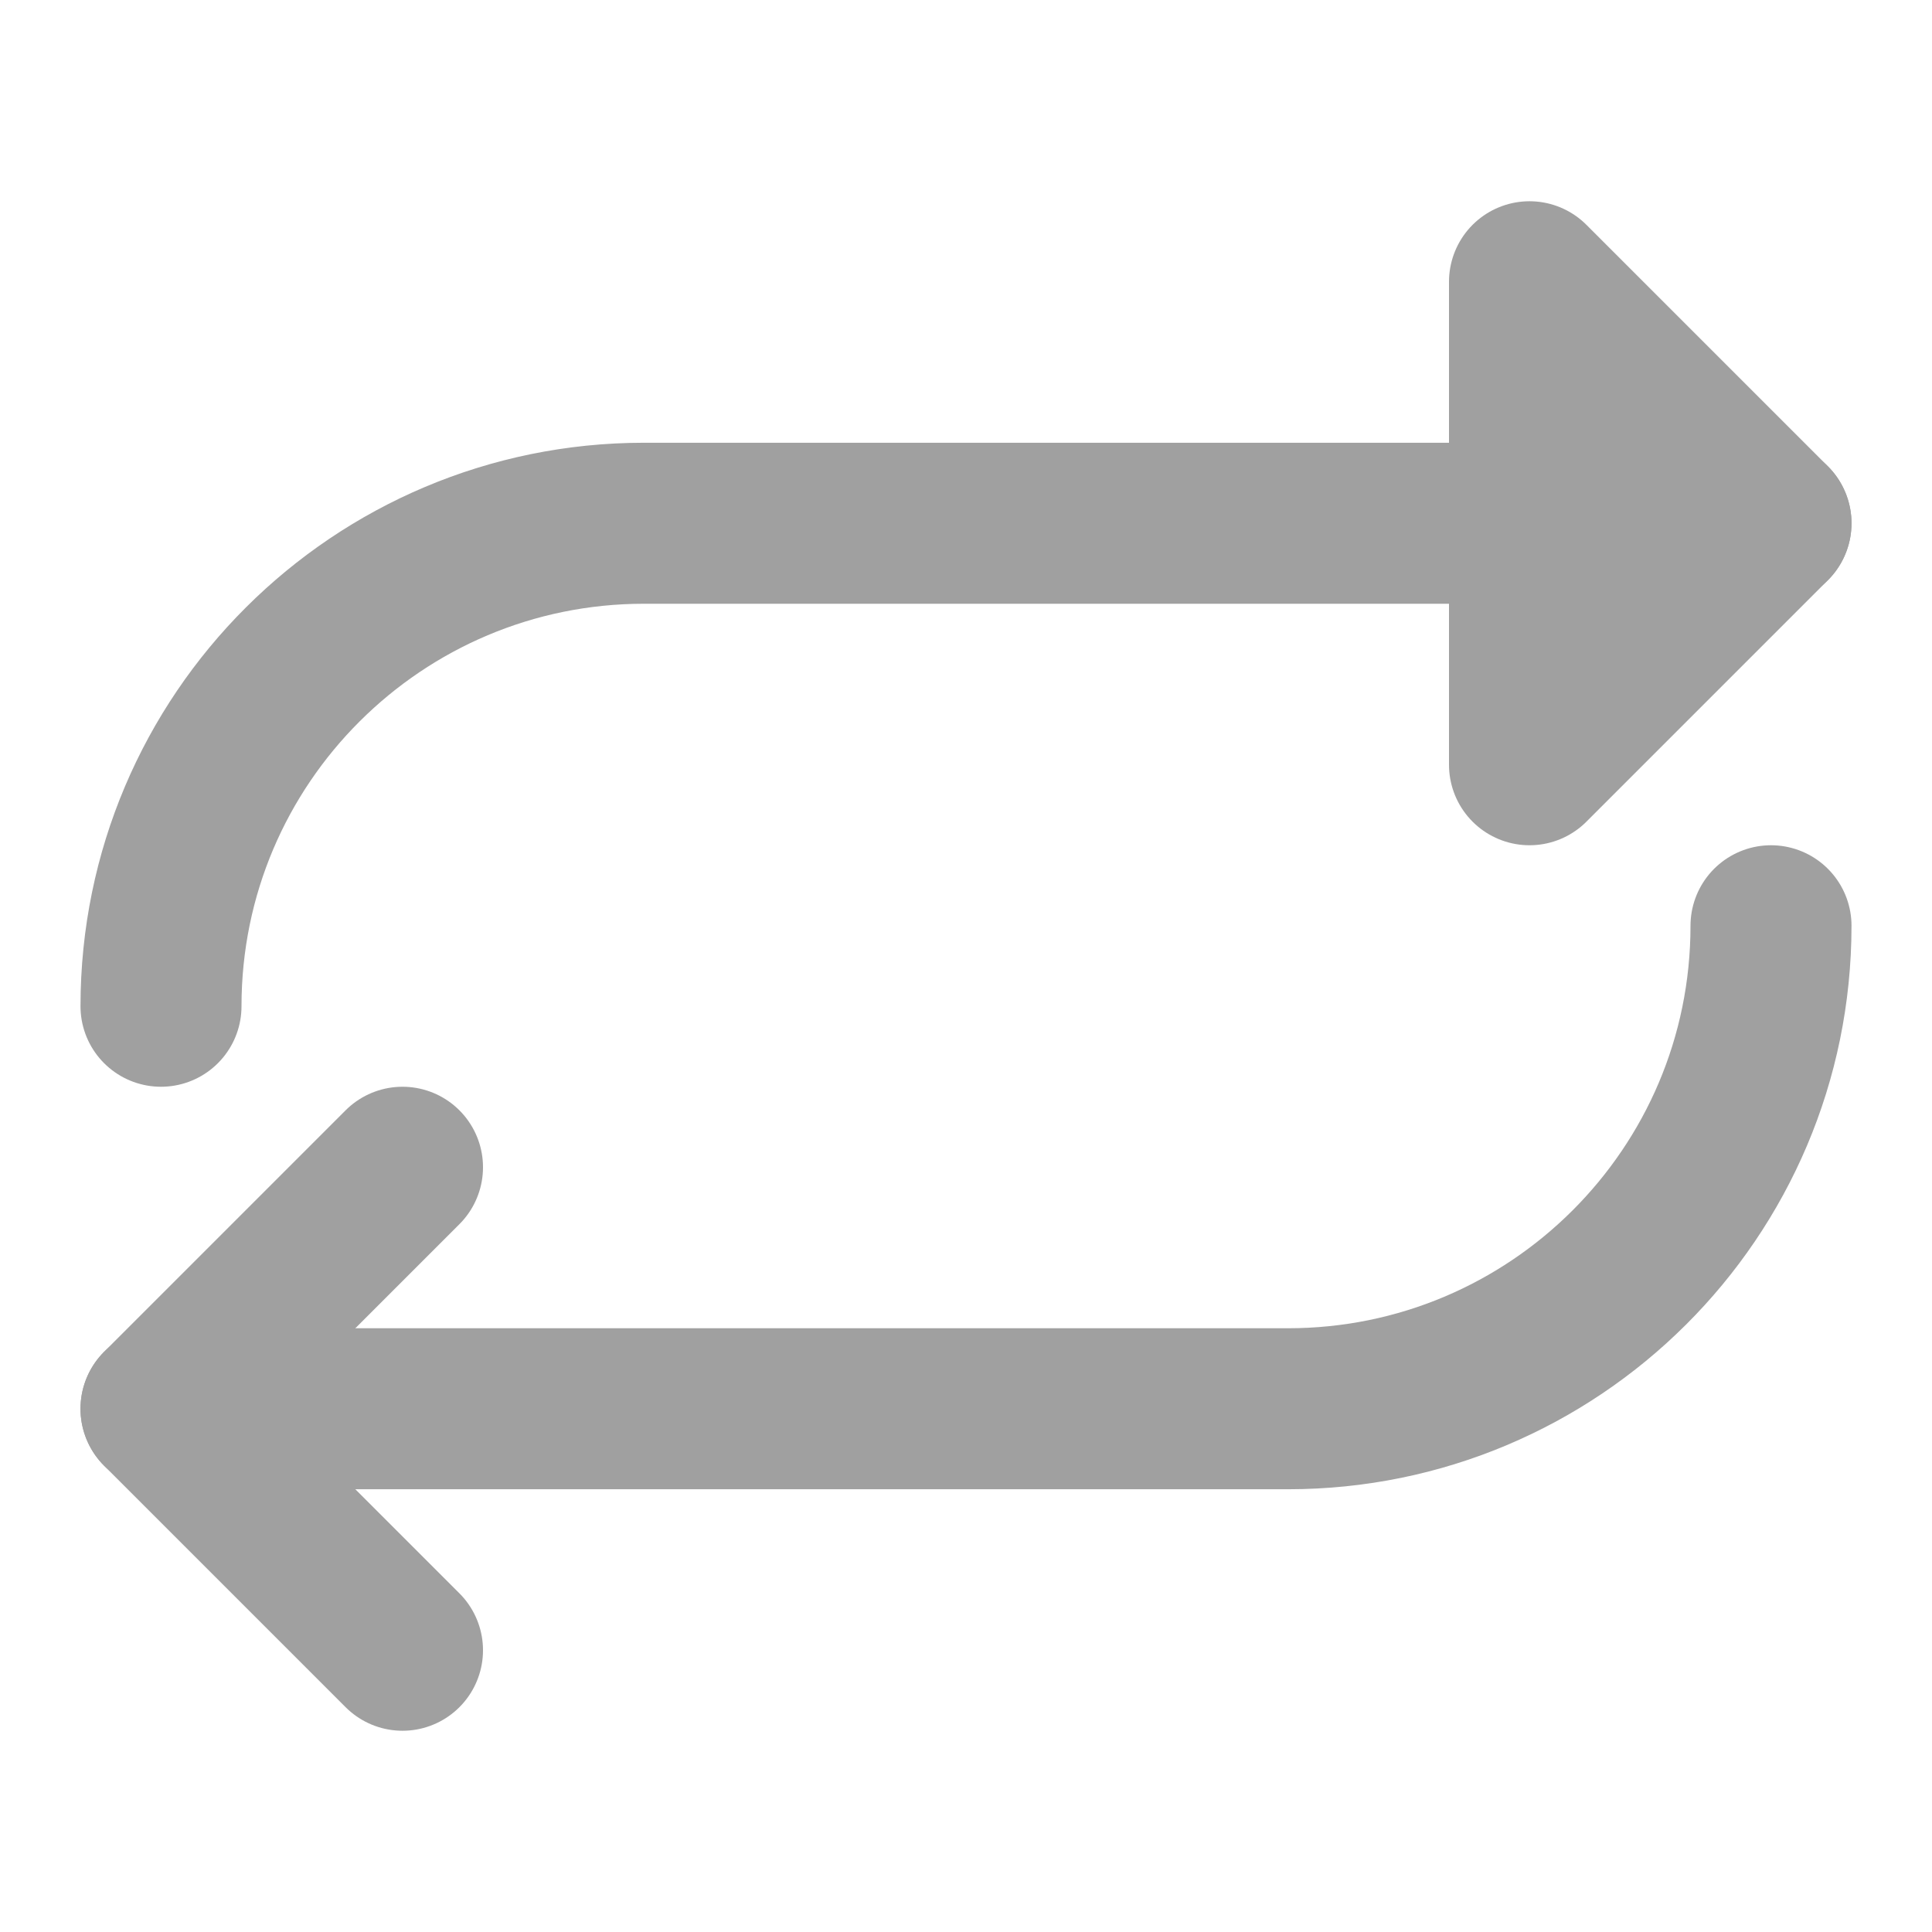 <svg width="48" height="48" viewBox="0 0 48 48" fill="none" xmlns="http://www.w3.org/2000/svg">
<path d="M4 25C4 18.35 9.396 13 16 13H44" stroke="#A0A0A0" stroke-width="4" stroke-linecap="round" stroke-linejoin="round"/>
<path d="M44 23C44 29.65 38.604 35 32 35H4M38 7L44 13L38 19V7Z" stroke="#A0A0A0" stroke-width="4" stroke-linecap="round" stroke-linejoin="round"/>
<path d="M10 41L4 35L10 29" stroke="#A0A0A0" stroke-width="4" stroke-linecap="round" stroke-linejoin="round"/>
</svg>
